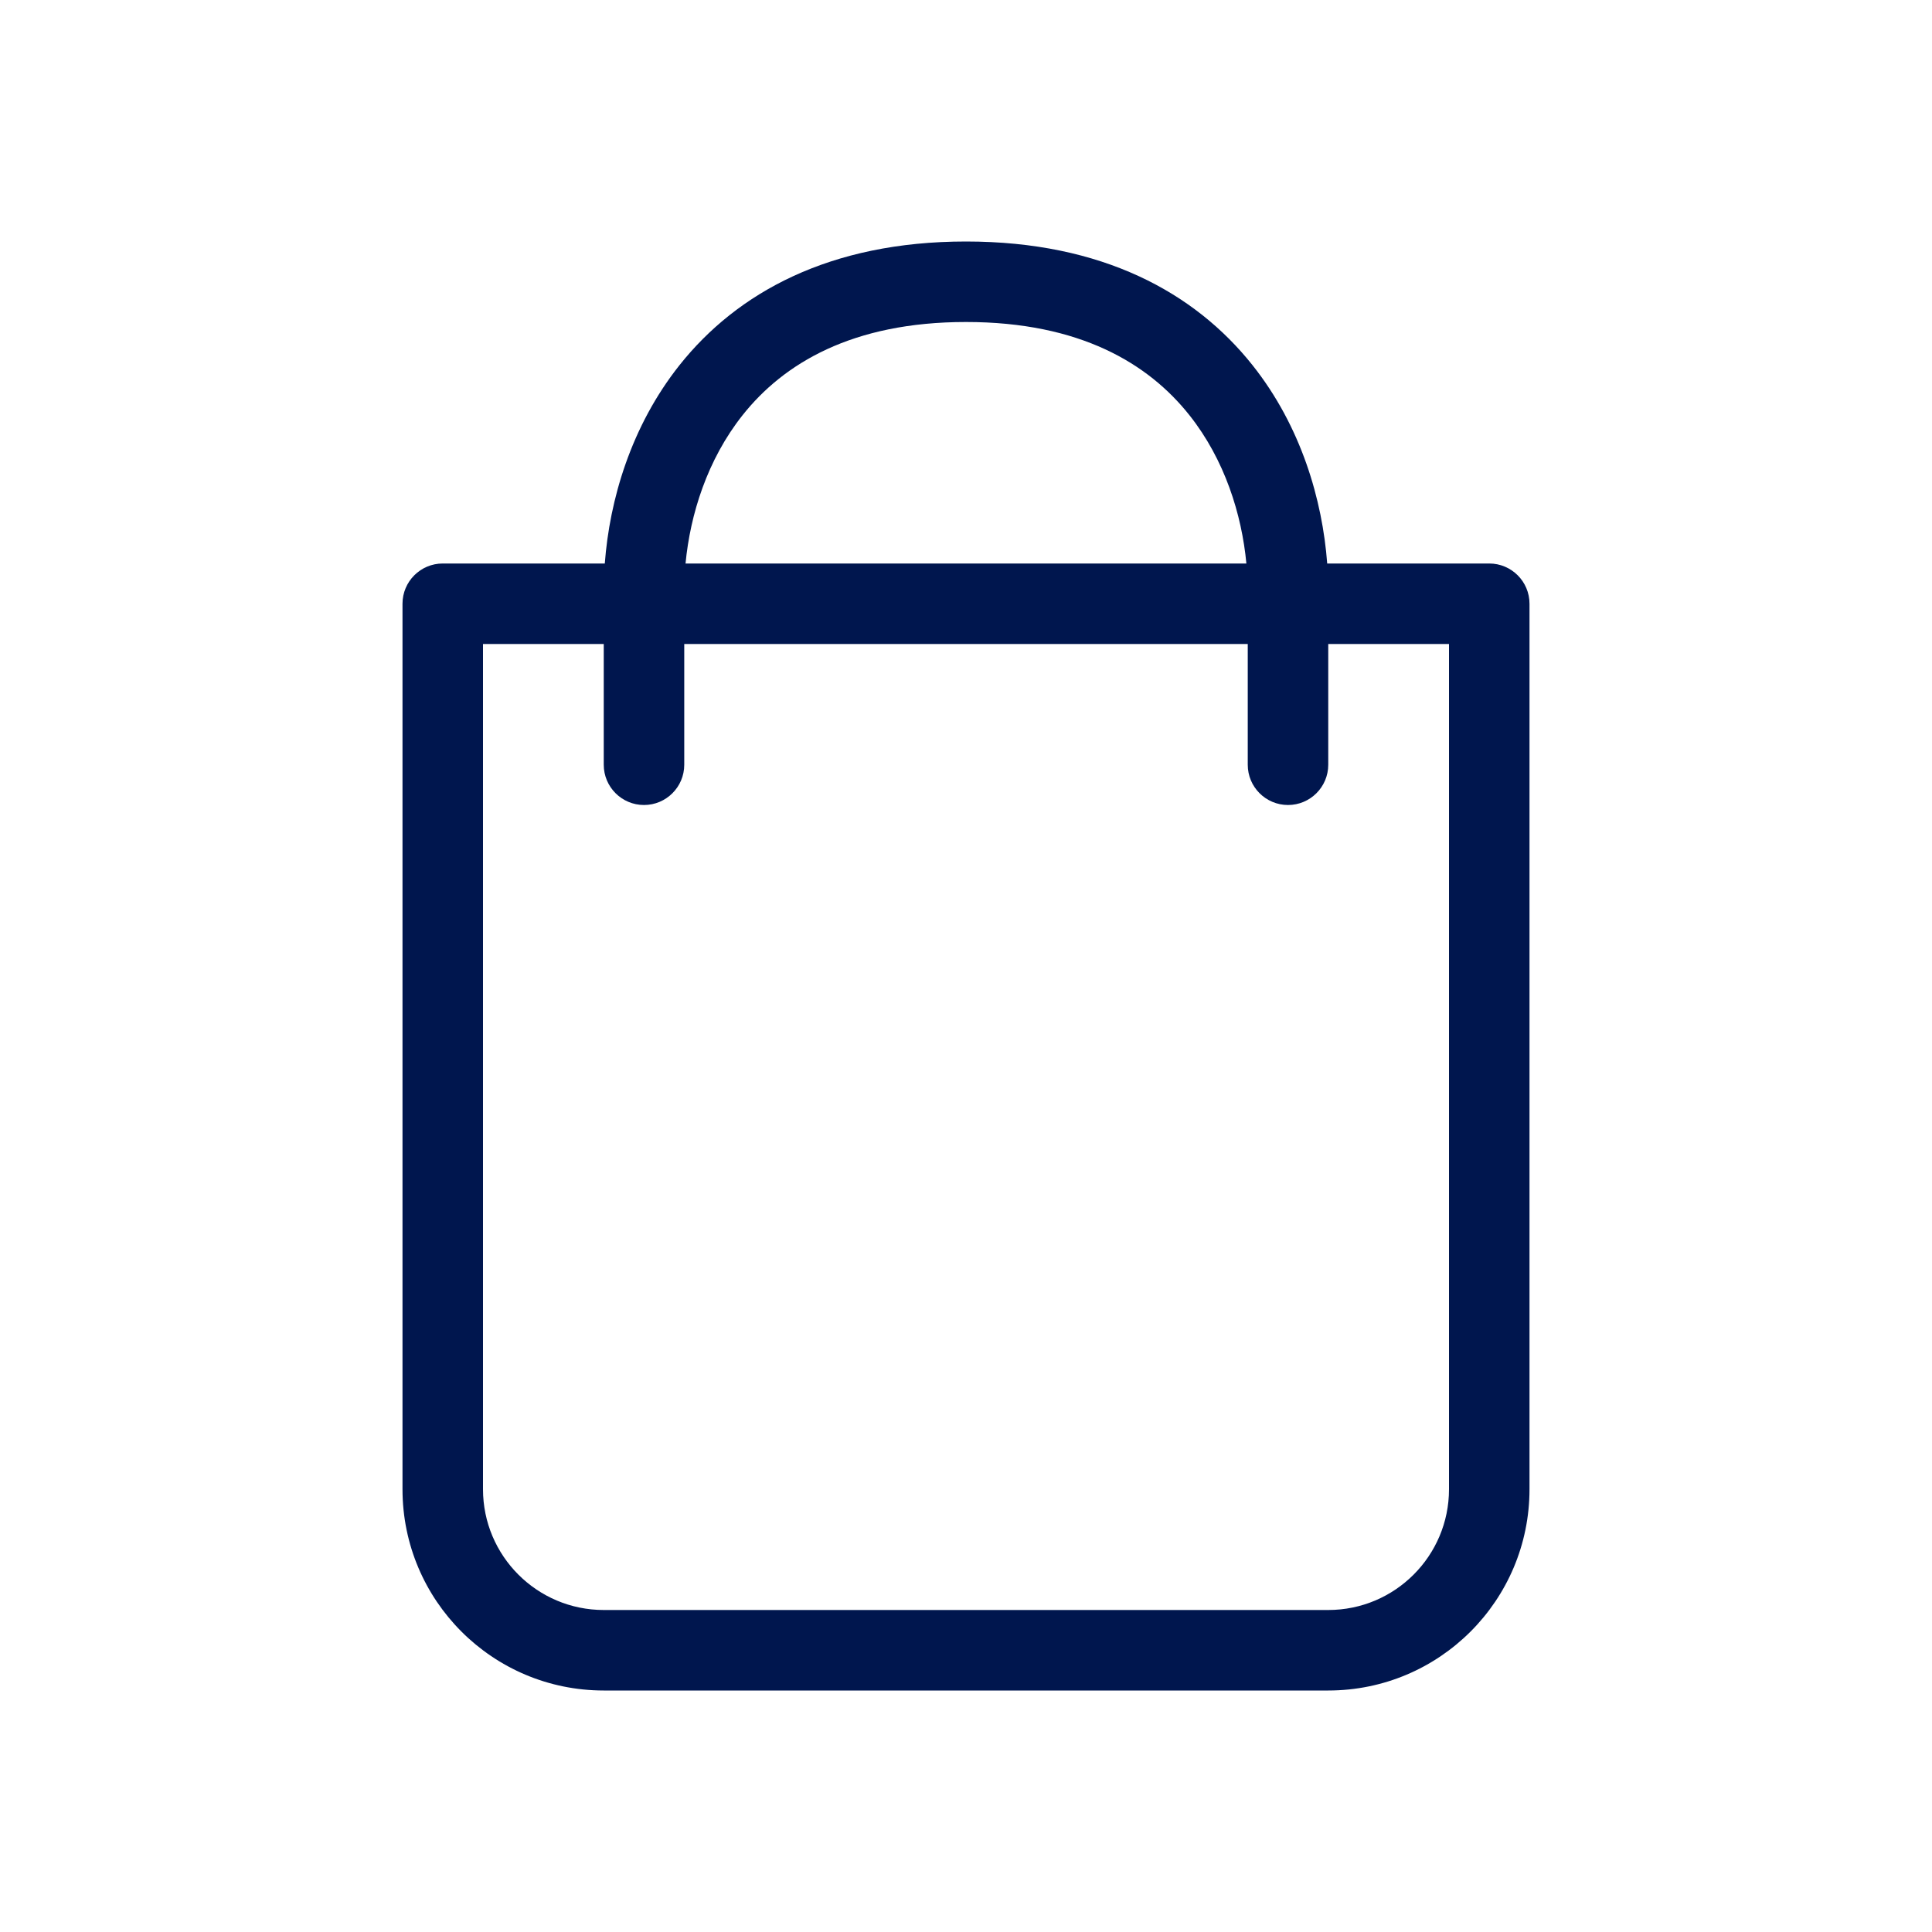 <svg width="24" height="24" viewBox="0 0 24 24" fill="none" xmlns="http://www.w3.org/2000/svg">
<path fill-rule="evenodd" clip-rule="evenodd" d="M7.513 7C7.572 6.214 7.836 5.298 8.442 4.535C9.156 3.637 10.305 3 12 3C13.695 3 14.844 3.637 15.558 4.535C16.165 5.298 16.428 6.214 16.487 7H18.5C18.776 7 19 7.224 19 7.5V18.5C19 19.881 17.881 21 16.5 21H7.5C6.119 21 5 19.881 5 18.5V7.5C5 7.224 5.224 7 5.5 7H7.513ZM8.516 7C8.574 6.391 8.786 5.71 9.225 5.157C9.733 4.517 10.584 4 12 4C13.416 4 14.267 4.517 14.775 5.157C15.214 5.71 15.426 6.391 15.483 7H8.516ZM7.5 9.5C7.5 9.776 7.724 10 8 10C8.276 10 8.5 9.776 8.5 9.5V8H15.5V9.5C15.5 9.776 15.724 10 16 10C16.276 10 16.5 9.776 16.5 9.5V8H18V18.5C18 19.328 17.328 20 16.5 20H7.5C6.672 20 6 19.328 6 18.5V8H7.5V9.5Z" fill="#00164E"/>
</svg>
